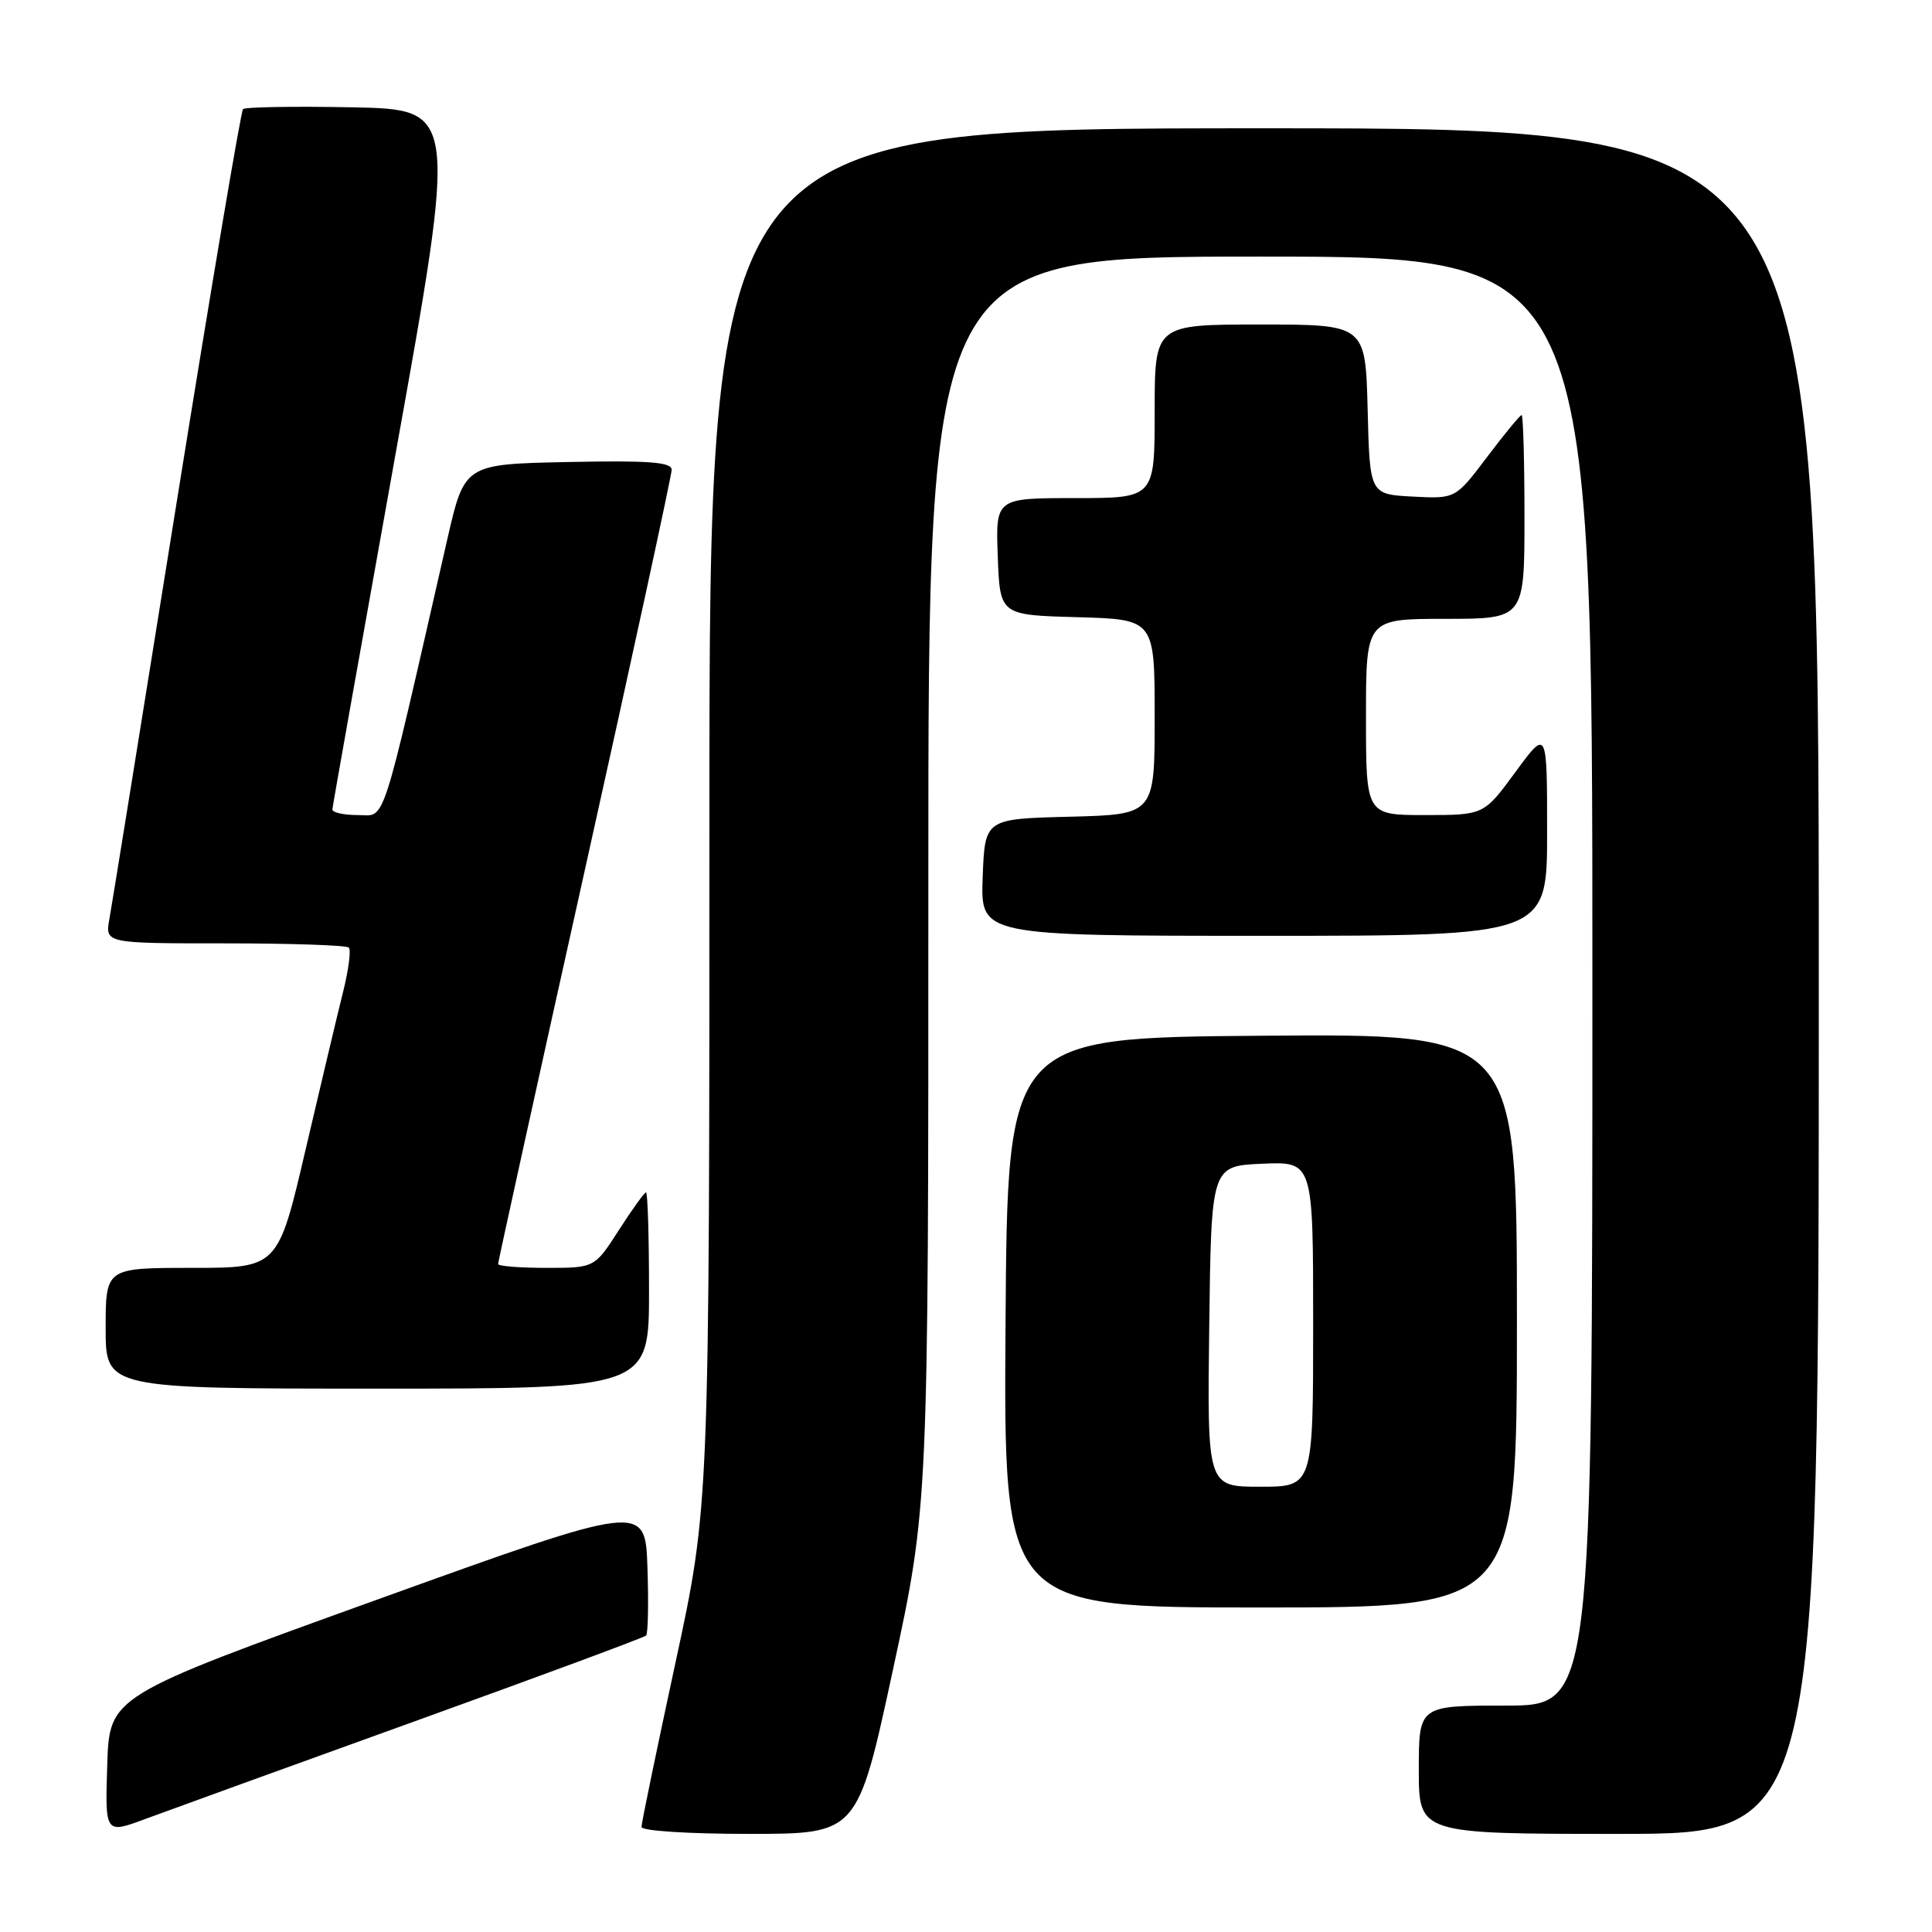 <?xml version="1.0" encoding="UTF-8" standalone="no"?>
<!DOCTYPE svg PUBLIC "-//W3C//DTD SVG 1.1//EN" "http://www.w3.org/Graphics/SVG/1.1/DTD/svg11.dtd" >
<svg xmlns="http://www.w3.org/2000/svg" xmlns:xlink="http://www.w3.org/1999/xlink" version="1.1" viewBox="0 0 256 256">
 <g >
 <path fill="currentColor"
d=" M 54.82 228.13 C 71.49 222.12 85.35 216.98 85.61 216.72 C 85.87 216.46 85.95 212.40 85.79 207.70 C 85.50 199.15 85.50 199.15 50.00 211.95 C 14.50 224.75 14.50 224.75 14.21 233.88 C 13.92 243.00 13.92 243.00 19.21 241.04 C 22.12 239.96 38.14 234.15 54.82 228.13 Z  M 118.32 221.25 C 123.02 199.50 123.02 199.50 123.01 116.75 C 123.00 34.00 123.00 34.00 167.00 34.00 C 211.00 34.00 211.00 34.00 211.00 130.00 C 211.00 226.00 211.00 226.00 199.50 226.00 C 188.00 226.00 188.00 226.00 188.00 234.50 C 188.00 243.00 188.00 243.00 214.50 243.00 C 241.00 243.00 241.00 243.00 241.00 130.00 C 241.00 17.00 241.00 17.00 167.50 17.00 C 94.00 17.00 94.00 17.00 94.00 108.26 C 94.00 199.52 94.00 199.52 89.50 220.33 C 87.03 231.78 85.00 241.57 85.00 242.08 C 85.00 242.60 91.21 243.00 99.31 243.00 C 113.63 243.00 113.63 243.00 118.32 221.25 Z  M 201.00 174.99 C 201.00 136.97 201.00 136.97 167.25 137.24 C 133.50 137.50 133.50 137.50 133.24 175.25 C 132.98 213.00 132.98 213.00 166.99 213.00 C 201.00 213.00 201.00 213.00 201.00 174.99 Z  M 86.00 171.00 C 86.00 163.85 85.82 158.00 85.60 158.00 C 85.39 158.00 83.76 160.25 82.00 163.00 C 78.79 168.00 78.79 168.00 72.40 168.00 C 68.88 168.00 66.00 167.77 66.00 167.49 C 66.00 167.20 71.17 143.70 77.50 115.26 C 83.83 86.82 89.00 62.96 89.00 62.25 C 89.00 61.23 86.03 61.00 75.27 61.22 C 61.55 61.50 61.55 61.50 59.26 71.50 C 50.30 110.72 51.19 108.00 47.41 108.00 C 45.54 108.00 44.02 107.66 44.04 107.25 C 44.07 106.84 47.81 85.80 52.35 60.50 C 60.62 14.50 60.62 14.50 46.67 14.22 C 39.00 14.07 32.49 14.18 32.20 14.46 C 31.92 14.75 27.95 38.27 23.38 66.74 C 18.82 95.21 14.82 119.96 14.50 121.75 C 13.91 125.00 13.91 125.00 29.79 125.00 C 38.52 125.00 45.92 125.25 46.22 125.56 C 46.53 125.86 46.20 128.45 45.49 131.31 C 44.77 134.16 42.54 143.59 40.51 152.25 C 36.84 168.00 36.84 168.00 25.42 168.00 C 14.00 168.00 14.00 168.00 14.00 176.00 C 14.00 184.00 14.00 184.00 50.00 184.00 C 86.00 184.00 86.00 184.00 86.00 171.00 Z  M 205.00 110.29 C 205.00 96.58 205.00 96.58 200.81 102.29 C 196.62 108.00 196.62 108.00 188.81 108.00 C 181.00 108.00 181.00 108.00 181.00 95.00 C 181.00 82.00 181.00 82.00 191.50 82.00 C 202.00 82.00 202.00 82.00 202.00 68.50 C 202.00 61.08 201.83 55.00 201.62 55.00 C 201.41 55.00 199.36 57.50 197.05 60.55 C 192.86 66.10 192.86 66.10 187.18 65.80 C 181.50 65.50 181.50 65.50 181.22 54.25 C 180.93 43.00 180.93 43.00 166.97 43.00 C 153.00 43.00 153.00 43.00 153.00 54.50 C 153.00 66.00 153.00 66.00 142.46 66.00 C 131.92 66.00 131.92 66.00 132.21 73.75 C 132.50 81.50 132.50 81.50 142.75 81.78 C 153.00 82.07 153.00 82.07 153.00 95.00 C 153.00 107.93 153.00 107.93 141.75 108.22 C 130.50 108.50 130.50 108.50 130.21 116.25 C 129.92 124.00 129.92 124.00 167.46 124.00 C 205.00 124.00 205.00 124.00 205.00 110.29 Z  M 160.23 175.75 C 160.50 154.50 160.50 154.50 167.25 154.20 C 174.00 153.91 174.00 153.91 174.00 175.45 C 174.00 197.00 174.00 197.00 166.98 197.00 C 159.96 197.00 159.96 197.00 160.23 175.75 Z "/>
</g>
</svg>